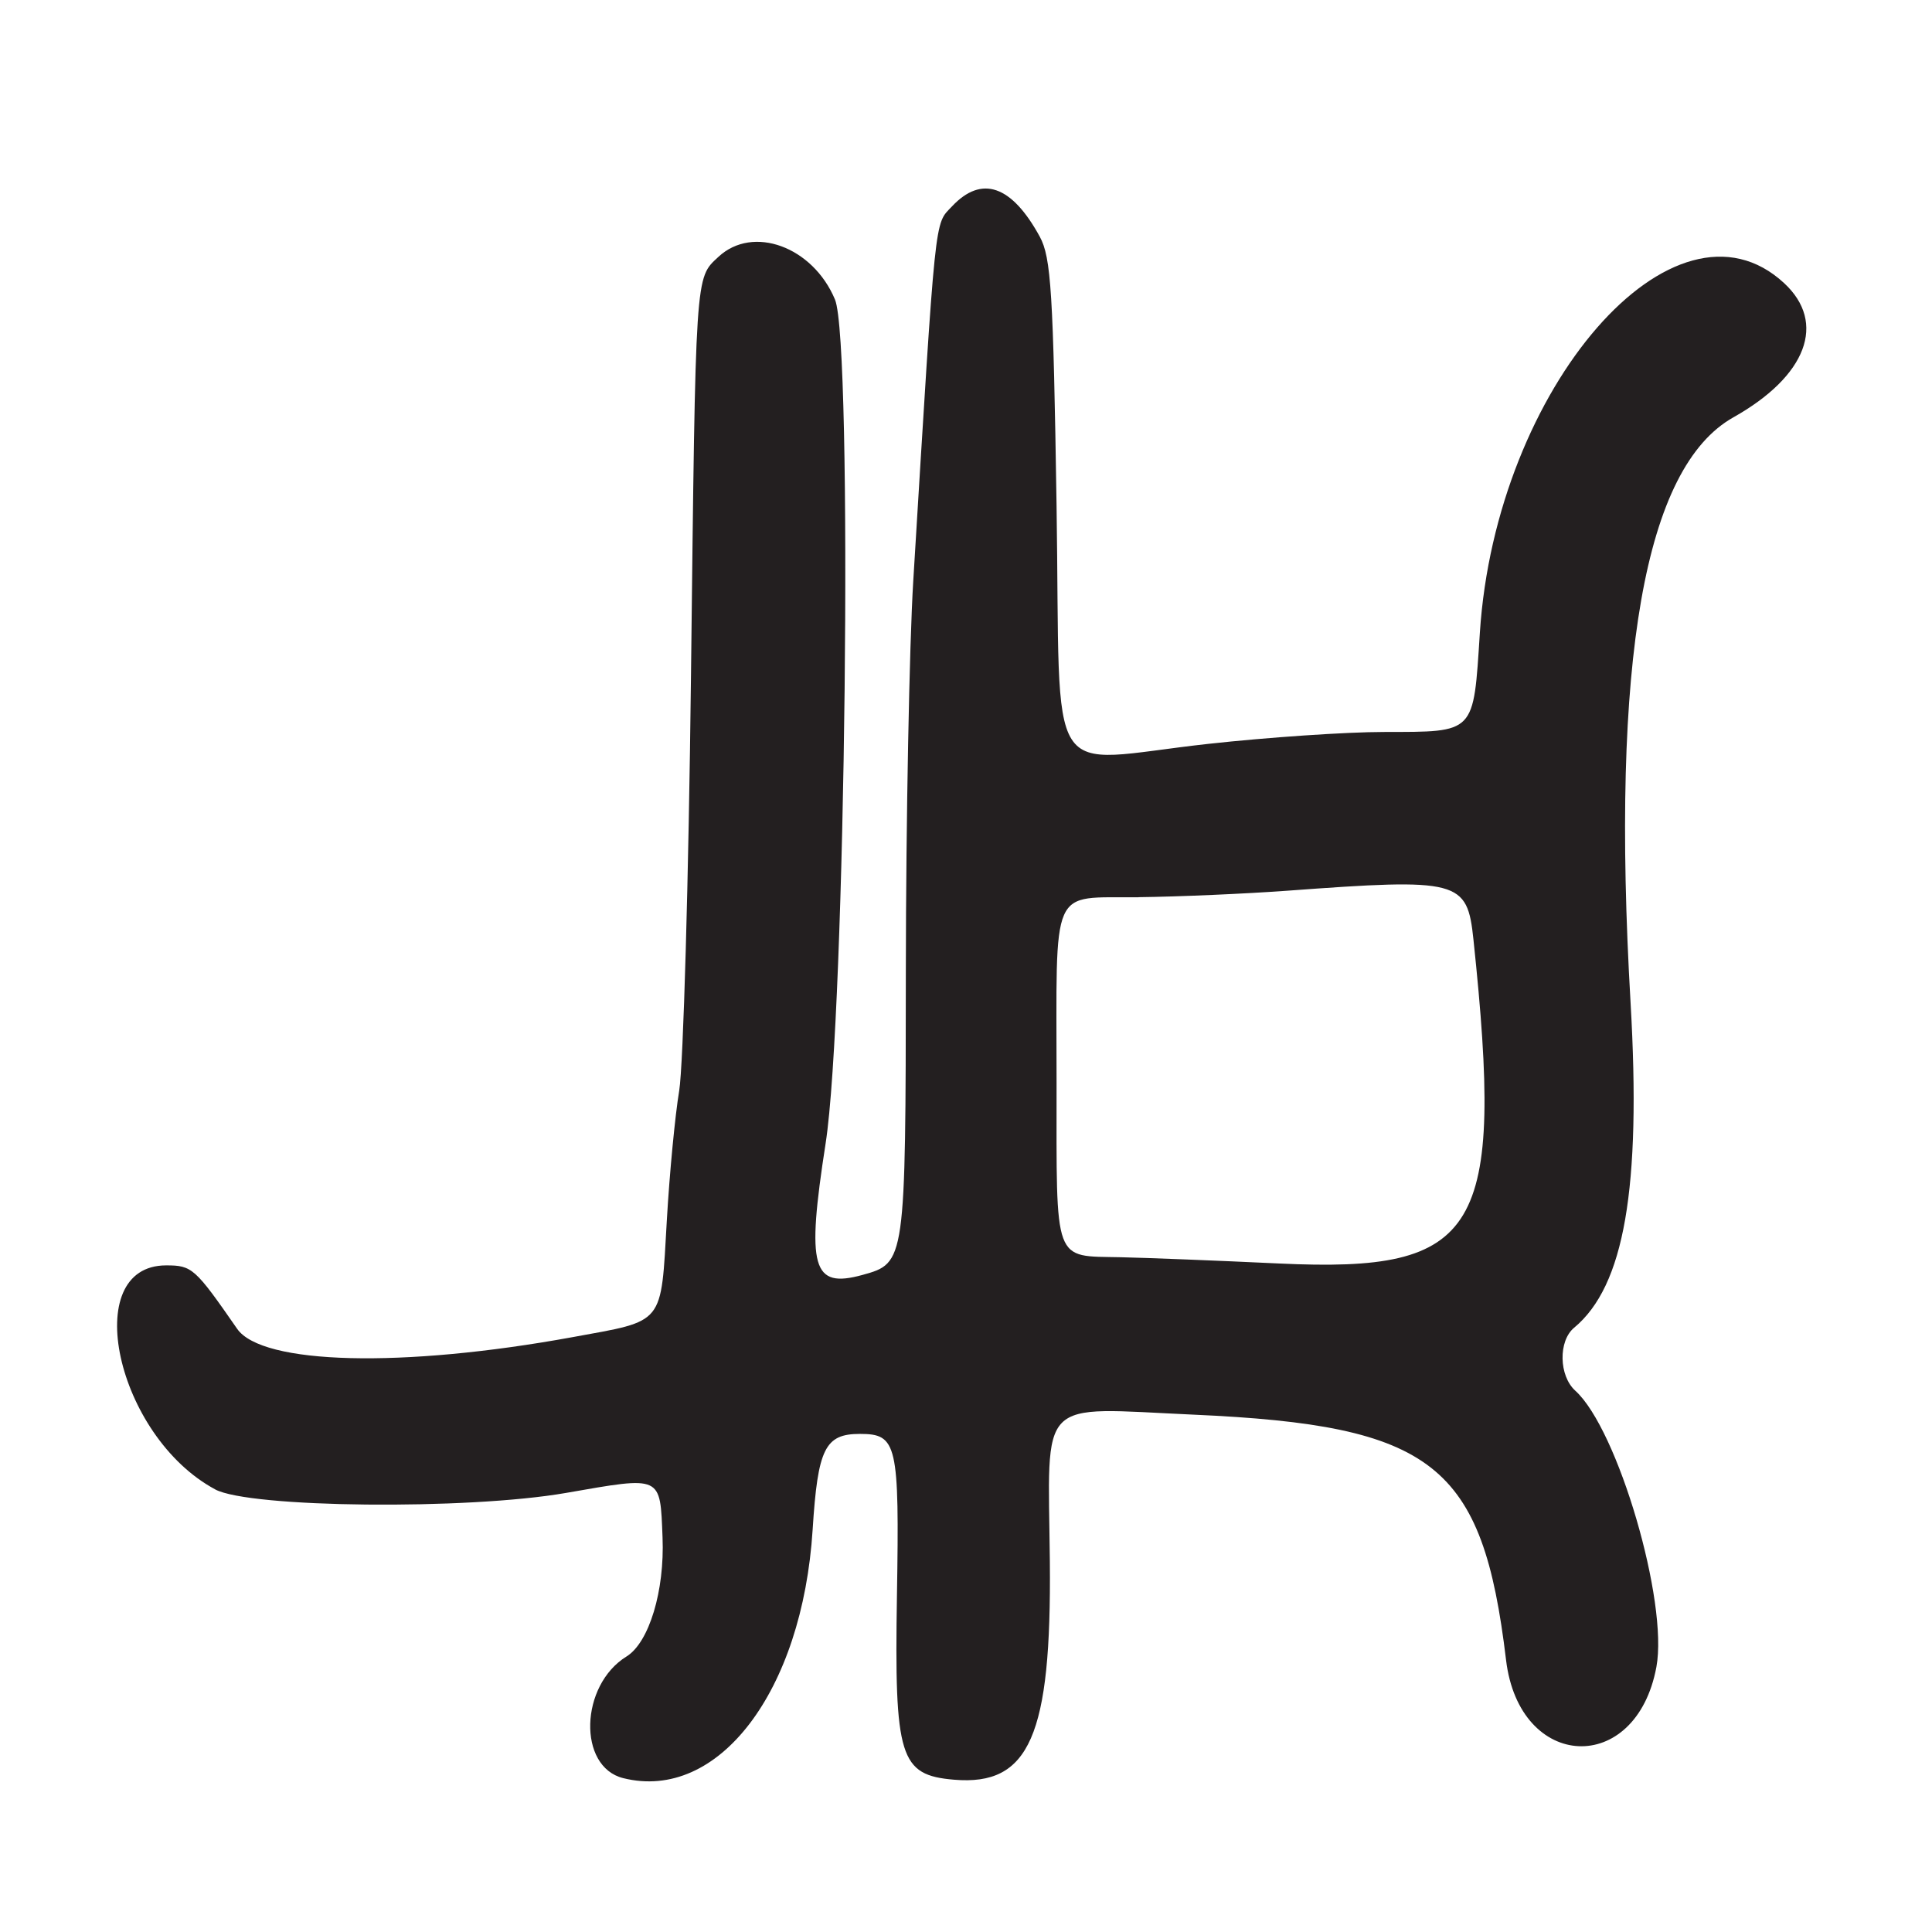 <?xml version="1.0" encoding="UTF-8"?>
<svg id="Layer_1" data-name="Layer 1" xmlns="http://www.w3.org/2000/svg" viewBox="0 0 256 256">
  <defs>
    <style>
      .cls-1 {
        fill: #231f20;
      }
    </style>
  </defs>
  <path class="cls-1" d="M28.5,197.35c4.56,2.46,33.4,2.75,46.5.47,12.8-2.23,12.46-2.39,12.79,5.89.29,7.08-1.78,13.93-4.77,15.78-6.19,3.82-6.49,14.61-.45,16.12,12.6,3.16,23.75-11.45,25.11-32.94.68-10.74,1.64-12.67,6.26-12.67,4.94,0,5.24,1.29,4.91,21.42-.35,21.47.37,23.79,7.56,24.4,10,.85,12.92-5.81,12.7-28.92-.22-22.09-1.89-20.39,19.07-19.45,31.79,1.42,38.27,6.52,41.38,32.51,1.76,14.71,17.22,15.43,19.92.93,1.6-8.63-5.1-31.5-10.74-36.61-2.19-1.98-2.27-6.6-.16-8.35,6.65-5.52,8.9-18.48,7.48-43.05-2.64-45.43,1.85-70.96,13.62-77.58,9.72-5.46,12.39-12.53,6.73-17.78-14.5-13.44-38.21,13.8-40.32,46.31-.87,13.49-.53,13.14-12.72,13.16-5.02,0-15.5.72-23.3,1.58-22.03,2.43-19.49,6.43-20.07-31.56-.44-28.28-.72-32.91-2.23-35.66-3.72-6.81-7.7-8.18-11.62-4.01-2.36,2.51-2.11.13-5.14,49.66-.52,8.52-.96,31.62-.98,51.32-.03,38.95-.05,39.04-5.73,40.61-6.69,1.85-7.47-.91-4.9-17.43,2.66-17.09,3.64-106.06,1.24-111.81-2.93-7.01-10.87-9.92-15.44-5.66-3.1,2.89-3.02,1.65-3.64,55.47-.31,26.95-1.02,51.7-1.56,55-.55,3.3-1.29,11.03-1.64,17.18-.81,14.02-.2,13.25-12.5,15.5-22.56,4.12-41.14,3.65-44.44-1.11-5.58-8.05-5.97-8.4-9.4-8.4-11.58,0-6.64,22.62,6.49,29.68ZM150.86,118.88c5.3-.06,14.14-.45,19.64-.85,22.89-1.69,23.91-1.42,24.74,6.47,4.09,38.78.86,44.17-25.74,42.92-8.25-.39-17.7-.76-21-.83-8.99-.2-8.5,1.13-8.5-23.06,0-26.72-.98-24.5,10.86-24.64Z"/>
</svg>